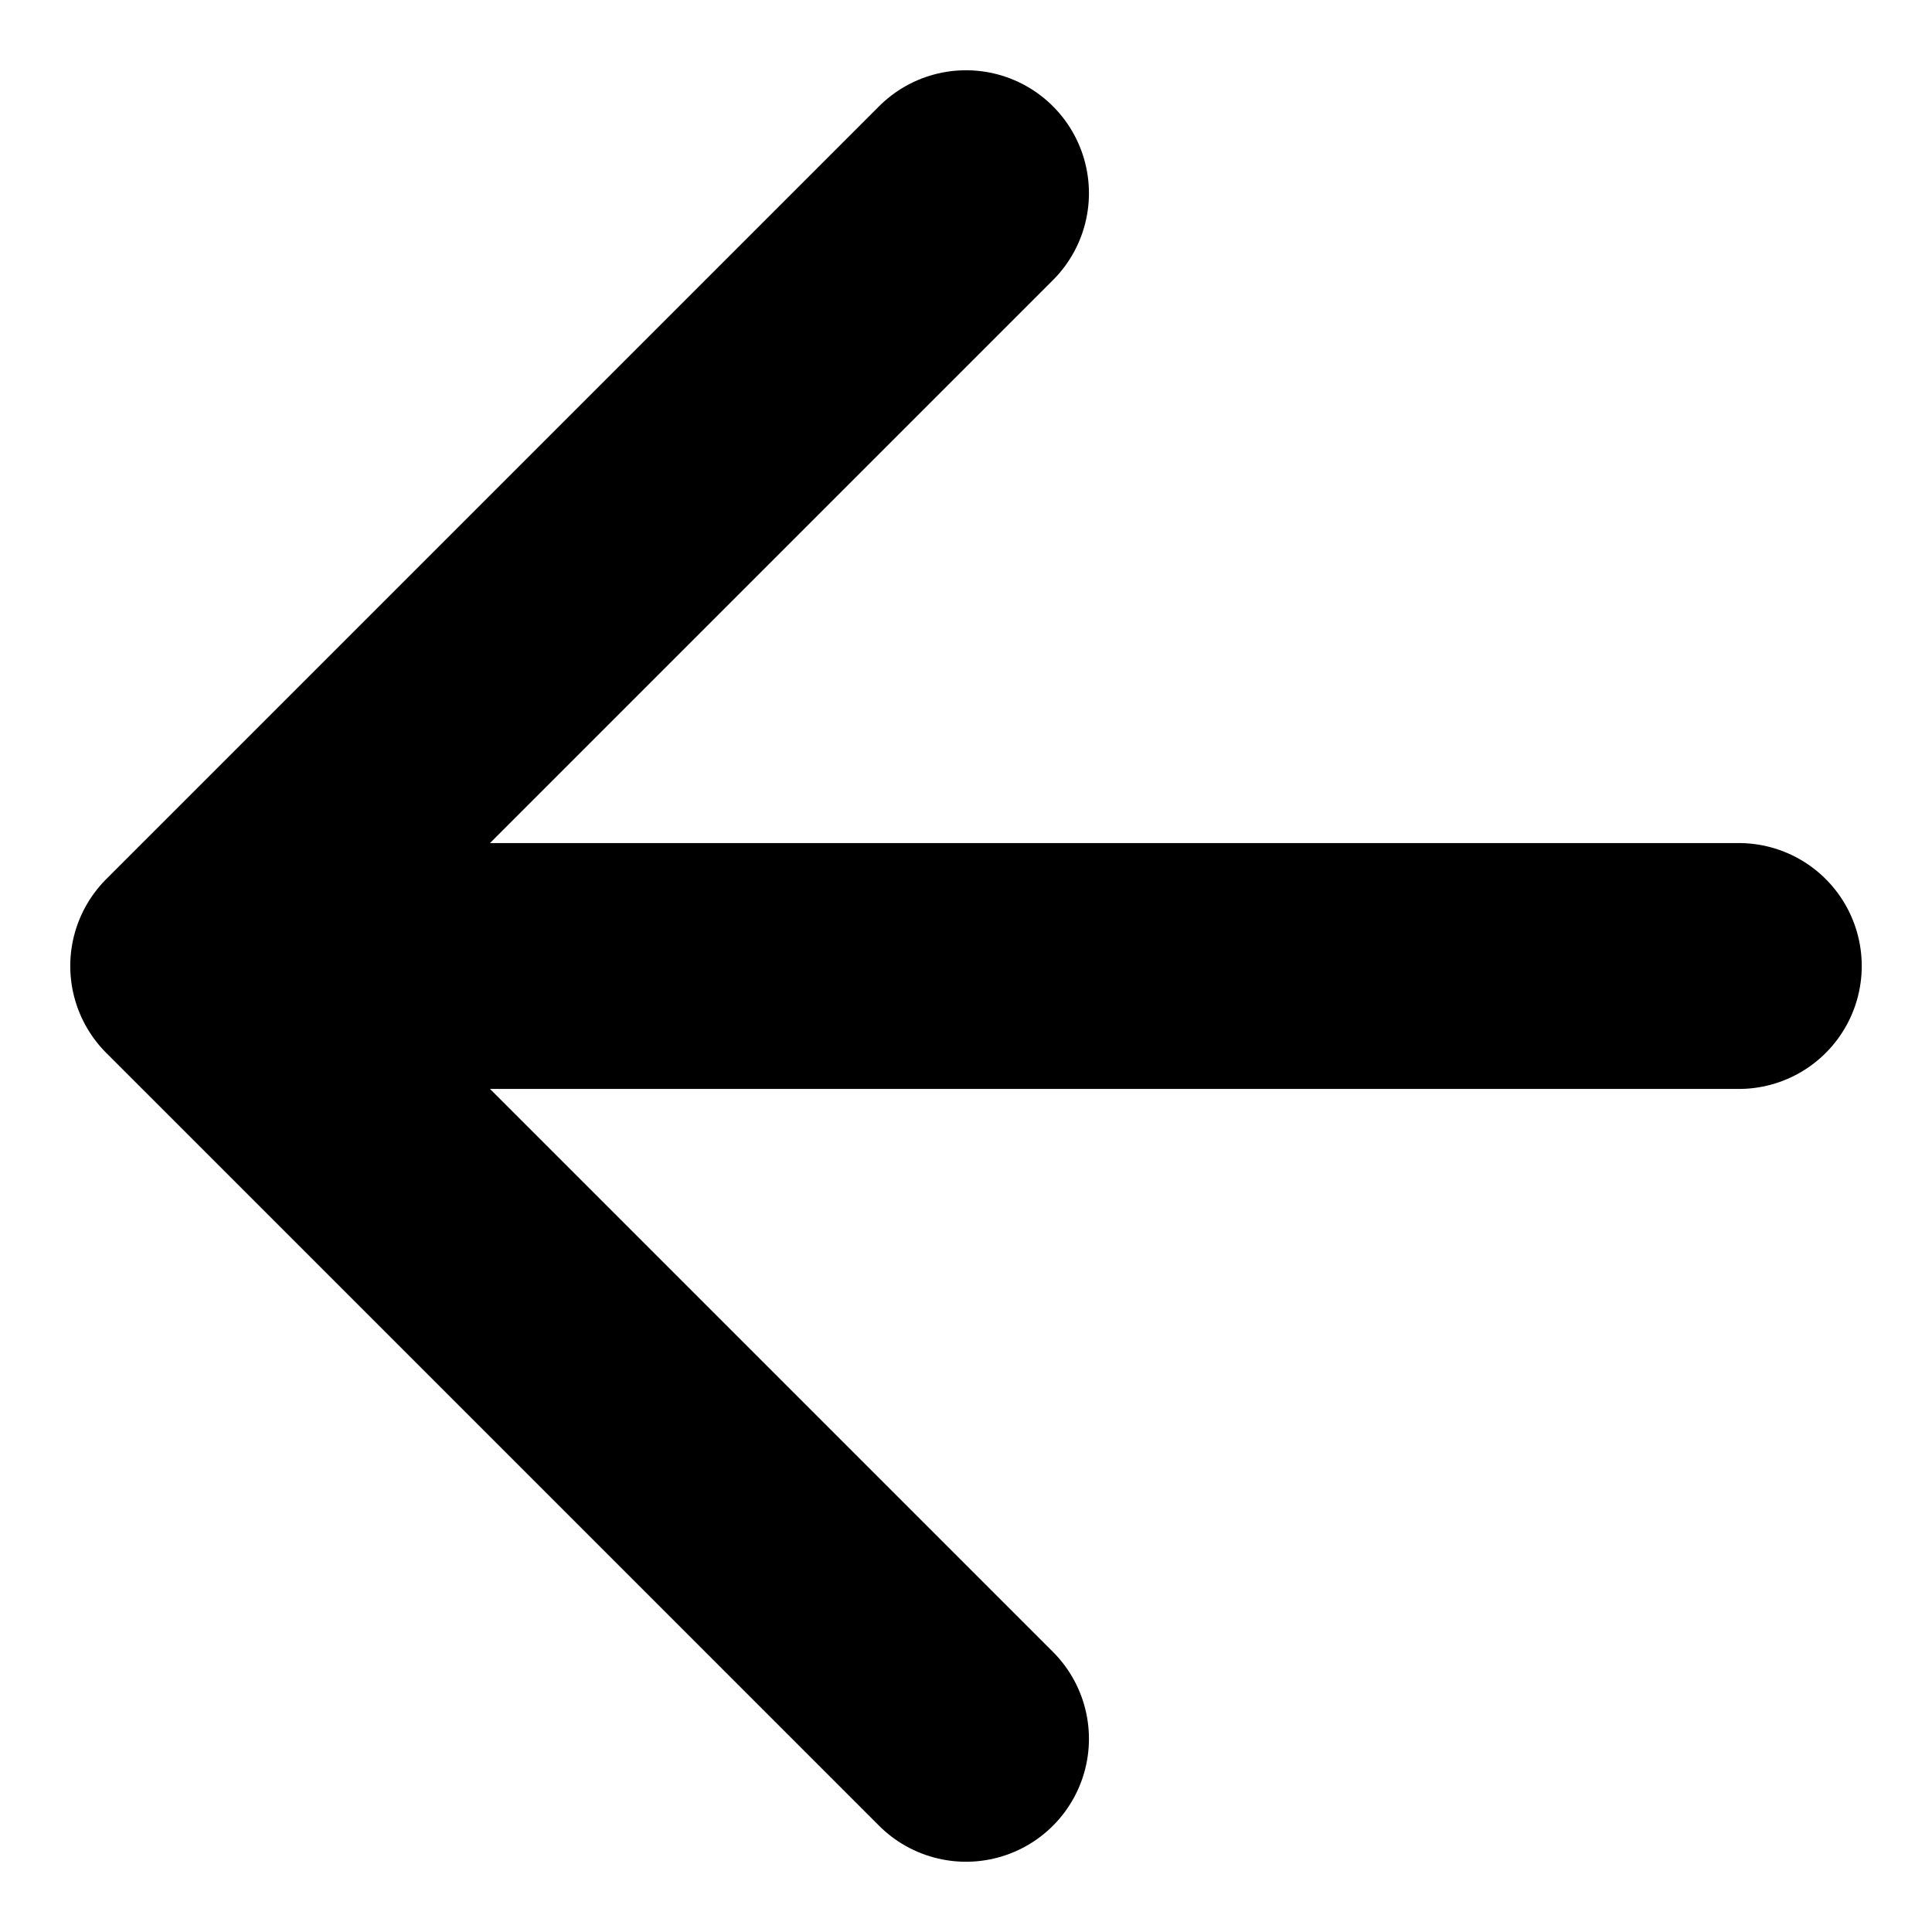 <svg width="22" height="22" viewBox="0 0 22 22" fill="none" xmlns="http://www.w3.org/2000/svg">
<path d="M11 2.2L2.2 11M2.2 11L11 19.8M2.2 11H19.8" stroke="black" stroke-width="2.8" stroke-linecap="round" stroke-linejoin="round"/>
</svg>
